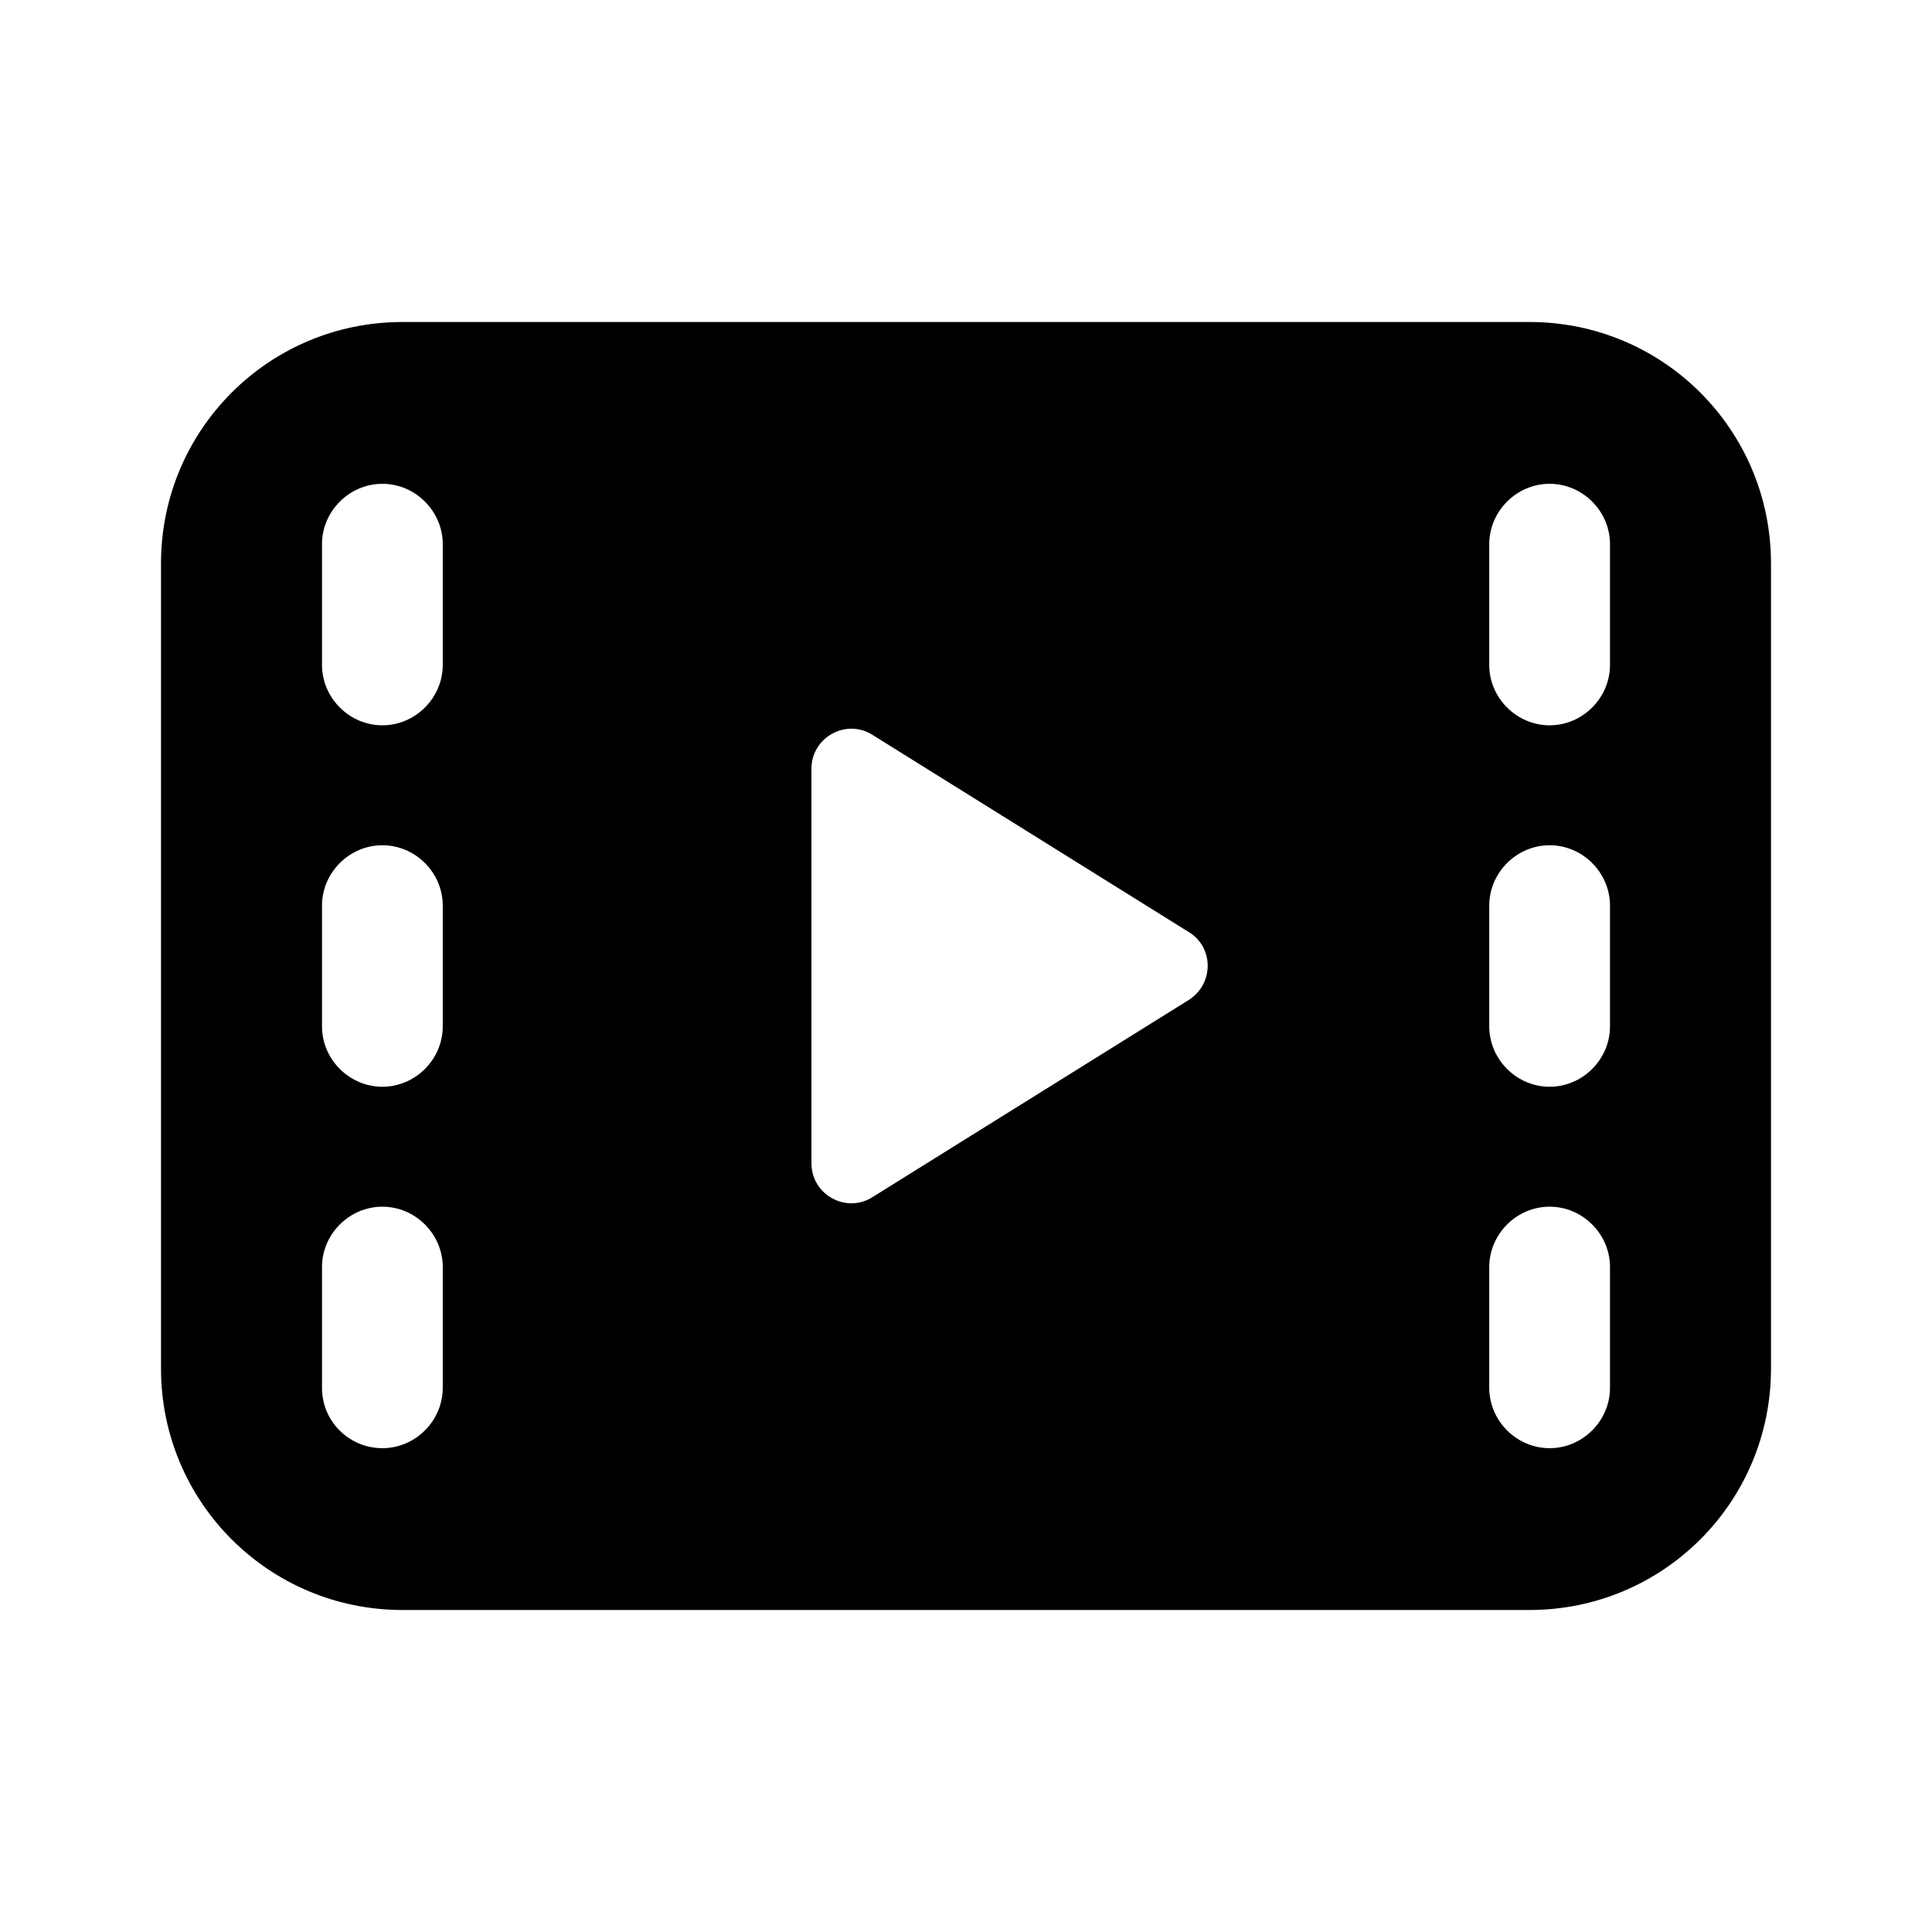 <svg width="24" height="24" viewBox="0 0 24 24" fill="none" xmlns="http://www.w3.org/2000/svg">
<path fill-rule="evenodd" clip-rule="evenodd" d="M19 4H5C3.34 4 2 5.34 2 7V17C2 18.66 3.34 20 5 20H19C20.66 20 22 18.66 22 17V7C22 5.34 20.66 4 19 4ZM5.5 17.24C5.5 17.65 5.16 17.99 4.75 17.99C4.34 17.99 4 17.66 4 17.24V15.74C4 15.33 4.34 14.99 4.75 14.99C5.16 14.99 5.5 15.33 5.5 15.74V17.24ZM5.5 12.75C5.5 13.16 5.16 13.5 4.75 13.5C4.34 13.5 4 13.16 4 12.75V11.25C4 10.84 4.34 10.5 4.75 10.5C5.16 10.5 5.5 10.84 5.5 11.25V12.75ZM5.5 8.26C5.5 8.67 5.16 9.01 4.75 9.01C4.34 9.01 4 8.67 4 8.26V6.76C4 6.35 4.34 6.01 4.75 6.01C5.16 6.01 5.5 6.35 5.5 6.76V8.26ZM14.77 12.42L10.84 14.87C10.51 15.08 10.08 14.84 10.08 14.45V9.55C10.08 9.16 10.51 8.92 10.84 9.13L14.77 11.58C15.08 11.77 15.08 12.22 14.77 12.42ZM20 17.24C20 17.65 19.66 17.99 19.25 17.99C18.84 17.99 18.5 17.65 18.5 17.24V15.74C18.5 15.33 18.84 14.99 19.25 14.99C19.66 14.99 20 15.33 20 15.74V17.24ZM20 12.75C20 13.16 19.66 13.5 19.25 13.5C18.84 13.5 18.5 13.16 18.5 12.75V11.25C18.5 10.84 18.84 10.5 19.25 10.5C19.66 10.5 20 10.84 20 11.25V12.75ZM20 8.26C20 8.67 19.66 9.01 19.25 9.01C18.84 9.01 18.5 8.67 18.5 8.26V6.76C18.5 6.35 18.84 6.01 19.25 6.01C19.66 6.01 20 6.35 20 6.76V8.26Z" fill="black"/>
</svg>
